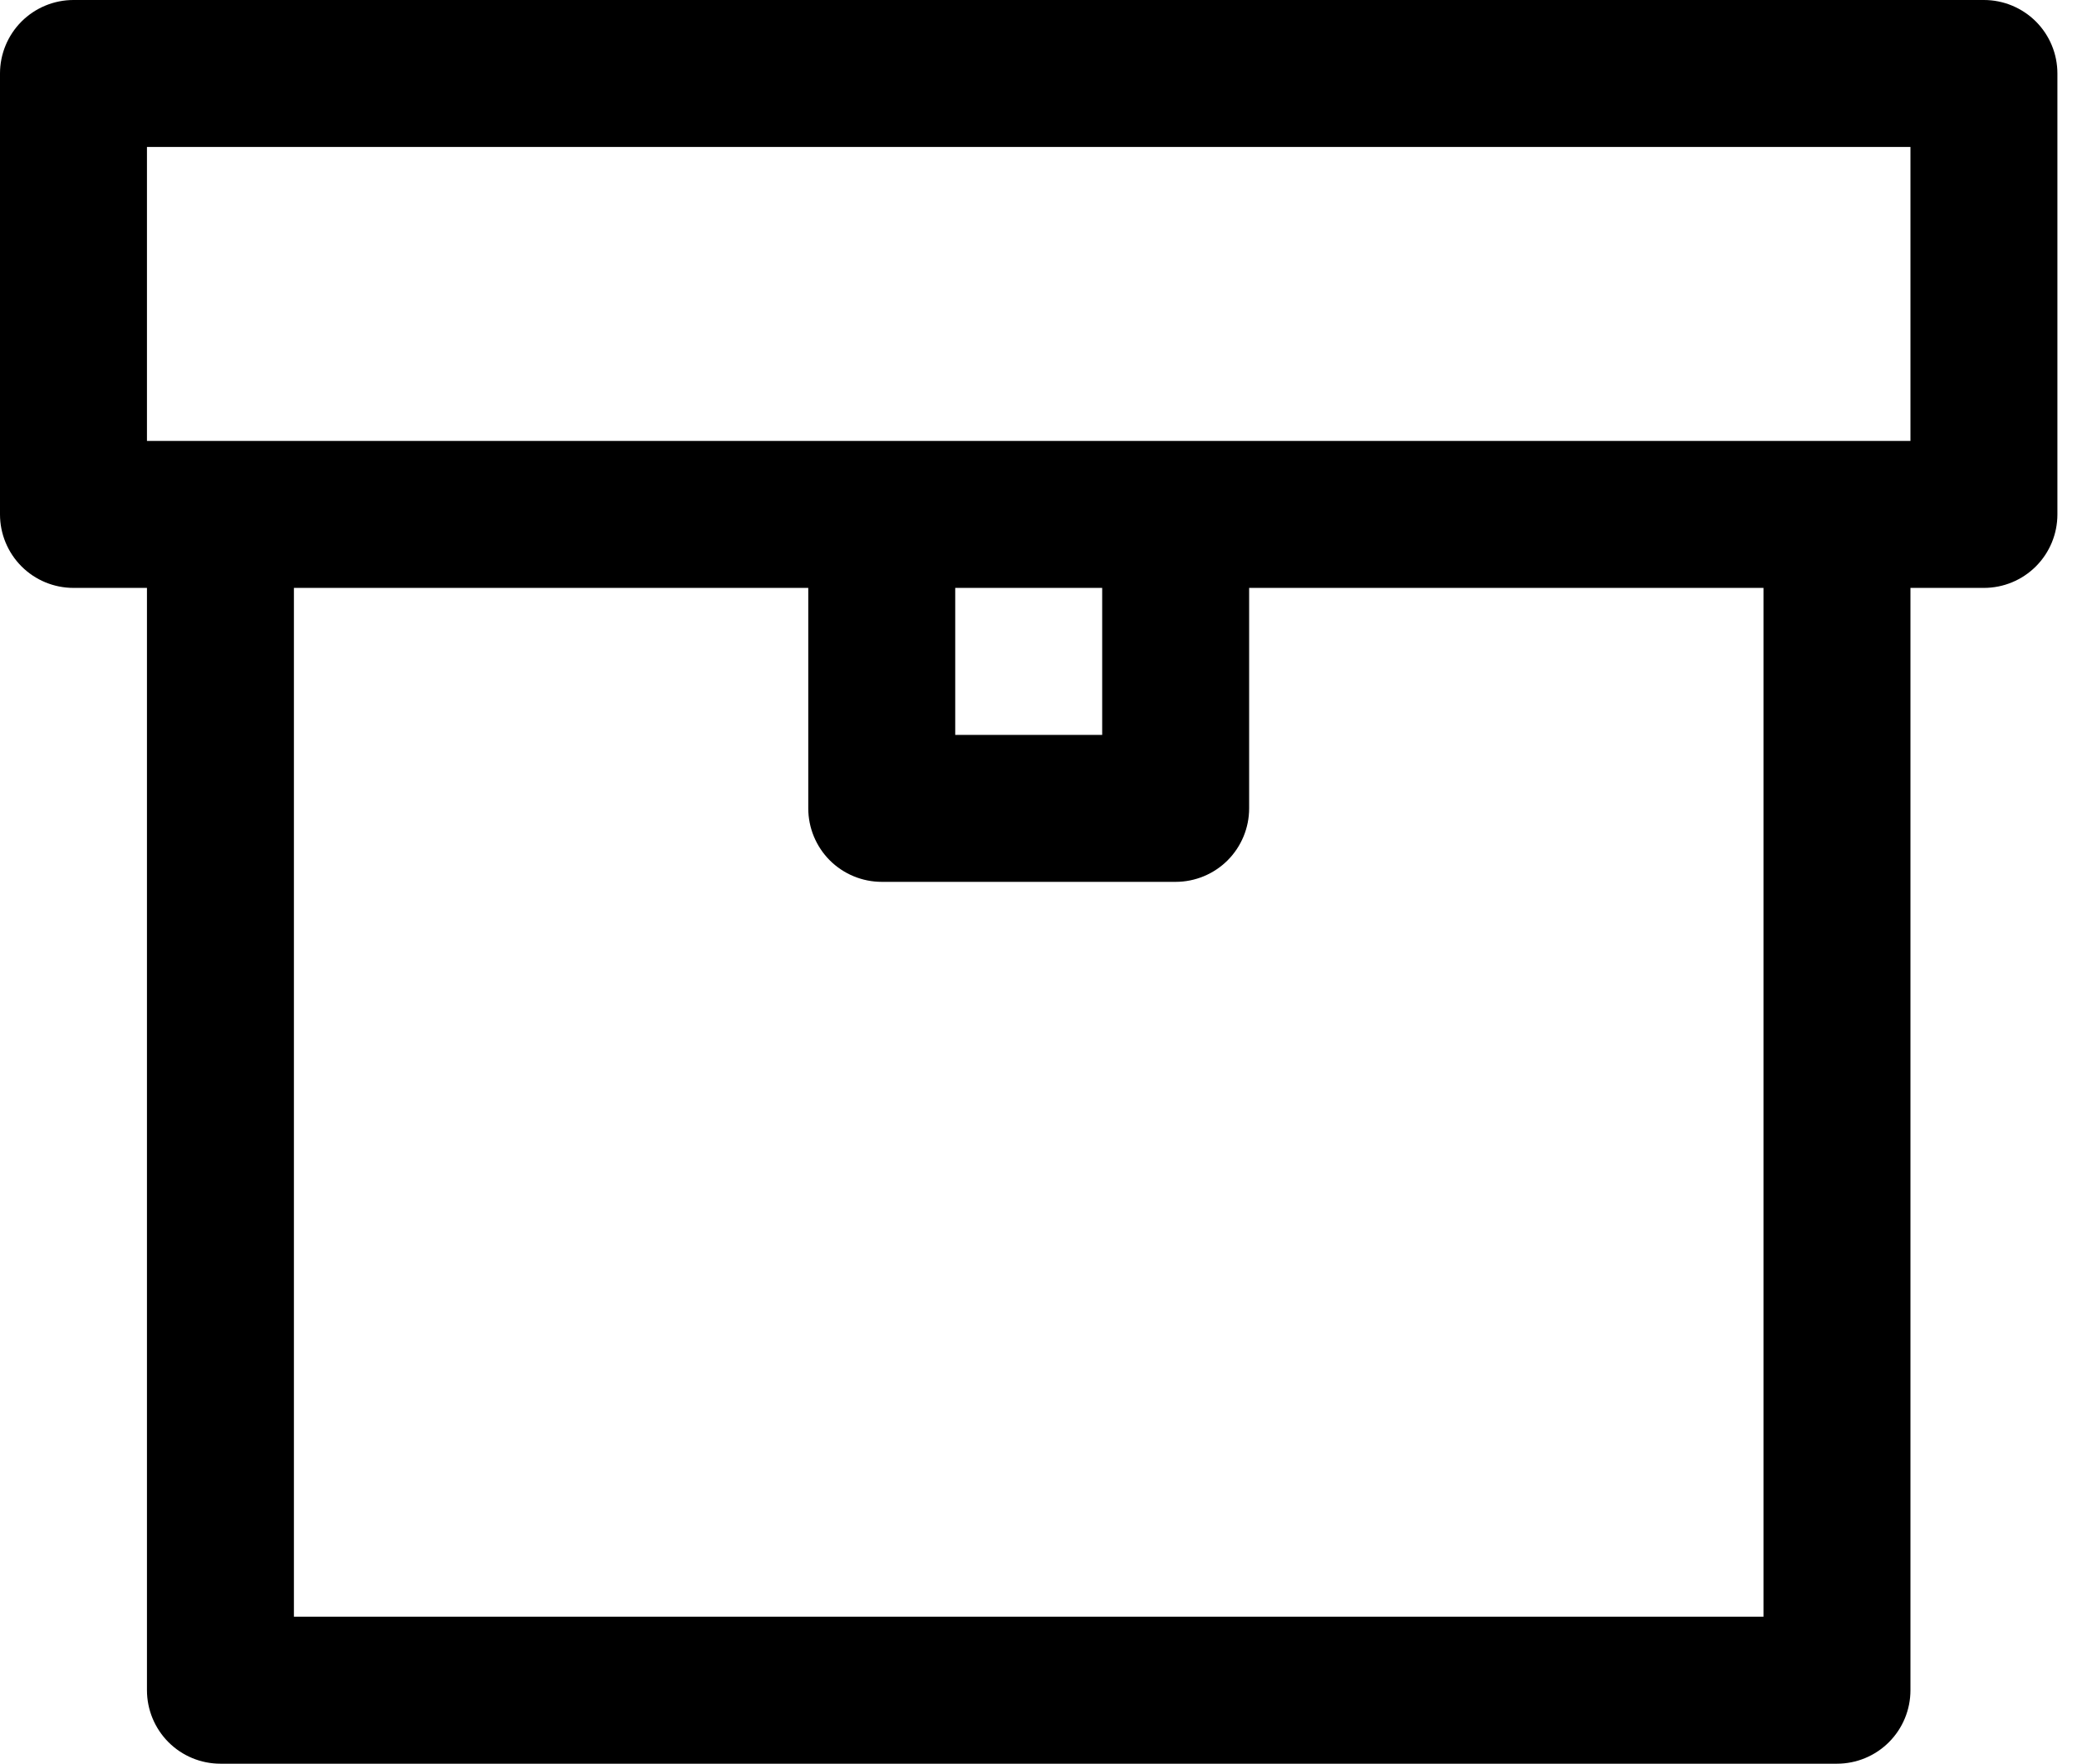 <svg width="53" height="45" viewBox="0 0 53 45" fill="none" xmlns="http://www.w3.org/2000/svg">
    <path d="M50.625 0H1.875C1.378 0 0.901 0.198 0.549 0.549C0.198 0.901 0 1.378 0 1.875V13.125C0 13.622 0.198 14.099 0.549 14.451C0.901 14.803 1.378 15 1.875 15H3.75V43.125C3.75 43.622 3.948 44.099 4.299 44.451C4.651 44.803 5.128 45 5.625 45H46.875C47.372 45 47.849 44.803 48.201 44.451C48.553 44.099 48.75 43.622 48.75 43.125V15H50.625C51.122 15 51.599 14.803 51.951 14.451C52.303 14.099 52.5 13.622 52.5 13.125V1.875C52.5 1.378 52.303 0.901 51.951 0.549C51.599 0.198 51.122 0 50.625 0ZM45 41.25H7.5V15H20.625V20.625C20.625 21.122 20.823 21.599 21.174 21.951C21.526 22.302 22.003 22.5 22.5 22.5H30C30.497 22.5 30.974 22.302 31.326 21.951C31.677 21.599 31.875 21.122 31.875 20.625V15H45V41.25ZM24.375 15H28.125V18.75H24.375V15ZM48.75 11.25H3.75V3.75H48.75V11.25Z" fill="black"/>
</svg>
